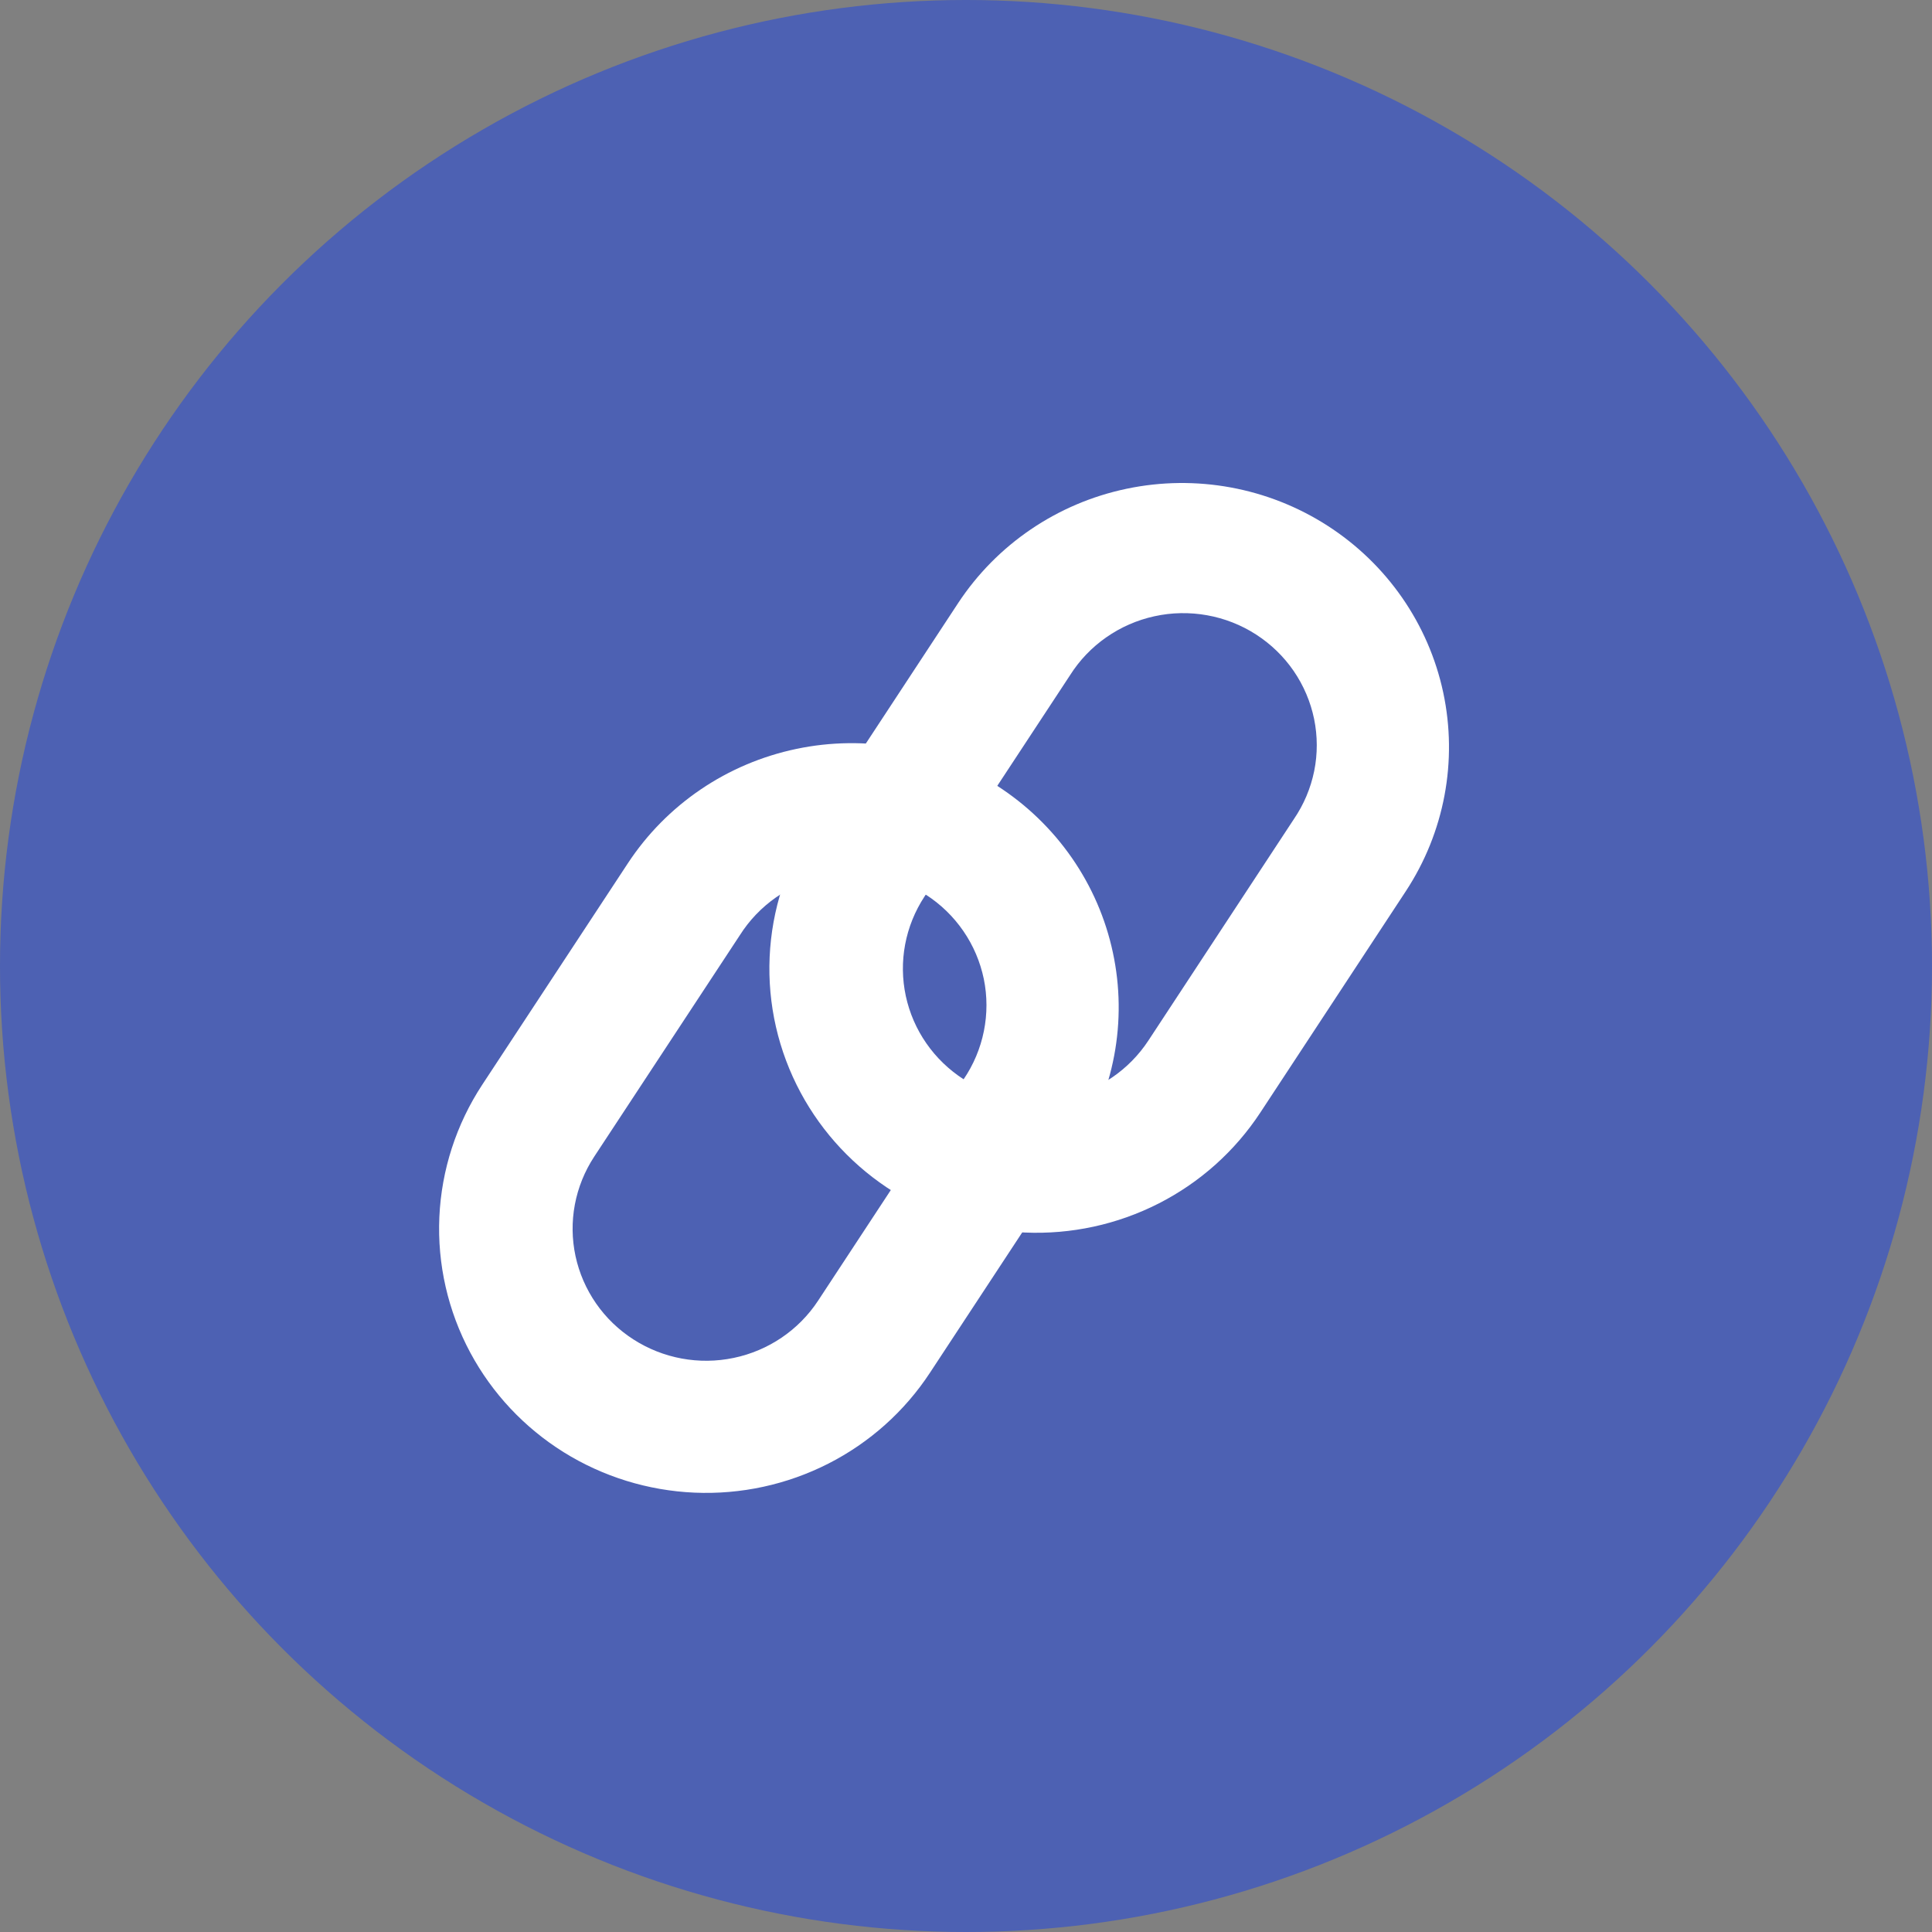 <svg width="44" height="44" viewBox="0 0 44 44" fill="none" xmlns="http://www.w3.org/2000/svg">
<rect x="0" y="0" width="44" height="44" fill="#808080" stroke="none"/>
<g id="Group 2">
<circle id="Ellipse 3" opacity="0.4" cx="22" cy="22" r="22" fill="#0034FF"/>
<g id="Vector">
<path fill-rule="evenodd" clip-rule="evenodd" d="M21.947 24.581C21.612 24.365 21.323 24.087 21.097 23.761C20.871 23.436 20.712 23.069 20.629 22.683C20.546 22.296 20.541 21.898 20.614 21.509C20.687 21.121 20.837 20.75 21.054 20.419L24.37 15.377C24.584 15.038 24.864 14.745 25.194 14.515C25.524 14.284 25.897 14.121 26.291 14.035C26.685 13.948 27.093 13.941 27.49 14.012C27.888 14.083 28.267 14.232 28.605 14.45C28.944 14.668 29.235 14.95 29.462 15.28C29.689 15.611 29.847 15.982 29.928 16.374C30.008 16.765 30.009 17.169 29.93 17.56C29.85 17.952 29.693 18.324 29.467 18.655L26.153 23.699C25.935 24.031 25.654 24.316 25.325 24.54C24.995 24.763 24.625 24.921 24.234 25.002C23.843 25.084 23.44 25.089 23.047 25.017C22.654 24.944 22.28 24.796 21.945 24.581H21.947ZM18.234 24.884C17.724 23.935 17.48 22.869 17.528 21.795C17.576 20.721 17.914 19.679 18.506 18.779L21.82 13.736C22.7 12.399 24.08 11.461 25.658 11.131C27.236 10.8 28.882 11.103 30.234 11.973C31.586 12.843 32.534 14.208 32.868 15.769C33.202 17.33 32.896 18.958 32.017 20.296L28.703 25.338C28.126 26.216 27.328 26.93 26.387 27.409C25.446 27.888 24.395 28.116 23.337 28.07C22.28 28.025 21.253 27.706 20.358 27.148C19.463 26.589 18.731 25.809 18.234 24.884Z" fill="white"/>
<path fill-rule="evenodd" clip-rule="evenodd" d="M14.425 30.504C14.09 30.289 13.801 30.011 13.575 29.685C13.349 29.359 13.19 28.993 13.107 28.607C13.024 28.22 13.019 27.821 13.092 27.433C13.165 27.045 13.315 26.674 13.532 26.343L16.848 21.301C17.062 20.962 17.342 20.669 17.672 20.438C18.002 20.208 18.375 20.045 18.769 19.959C19.163 19.872 19.571 19.864 19.968 19.936C20.366 20.007 20.745 20.156 21.083 20.374C21.422 20.591 21.713 20.874 21.94 21.204C22.167 21.534 22.325 21.906 22.406 22.297C22.486 22.689 22.486 23.092 22.407 23.484C22.328 23.876 22.171 24.25 21.945 24.581L18.631 29.623C18.191 30.292 17.501 30.76 16.712 30.925C15.924 31.091 15.101 30.939 14.425 30.504ZM10.712 30.808C10.202 29.859 9.958 28.792 10.006 27.718C10.054 26.645 10.392 25.603 10.984 24.702L14.299 19.661C14.734 18.999 15.297 18.428 15.955 17.981C16.613 17.534 17.354 17.22 18.136 17.056C18.917 16.892 19.723 16.882 20.508 17.026C21.293 17.171 22.042 17.467 22.711 17.897C23.381 18.328 23.958 18.885 24.41 19.536C24.862 20.187 25.18 20.92 25.345 21.693C25.511 22.466 25.521 23.264 25.375 24.04C25.229 24.817 24.93 25.558 24.495 26.22L21.18 31.262C20.604 32.14 19.806 32.854 18.865 33.333C17.924 33.812 16.872 34.04 15.815 33.994C14.758 33.948 13.731 33.63 12.836 33.072C11.941 32.513 11.209 31.733 10.712 30.808Z" fill="white"/>
</g>
</g>
</svg>
